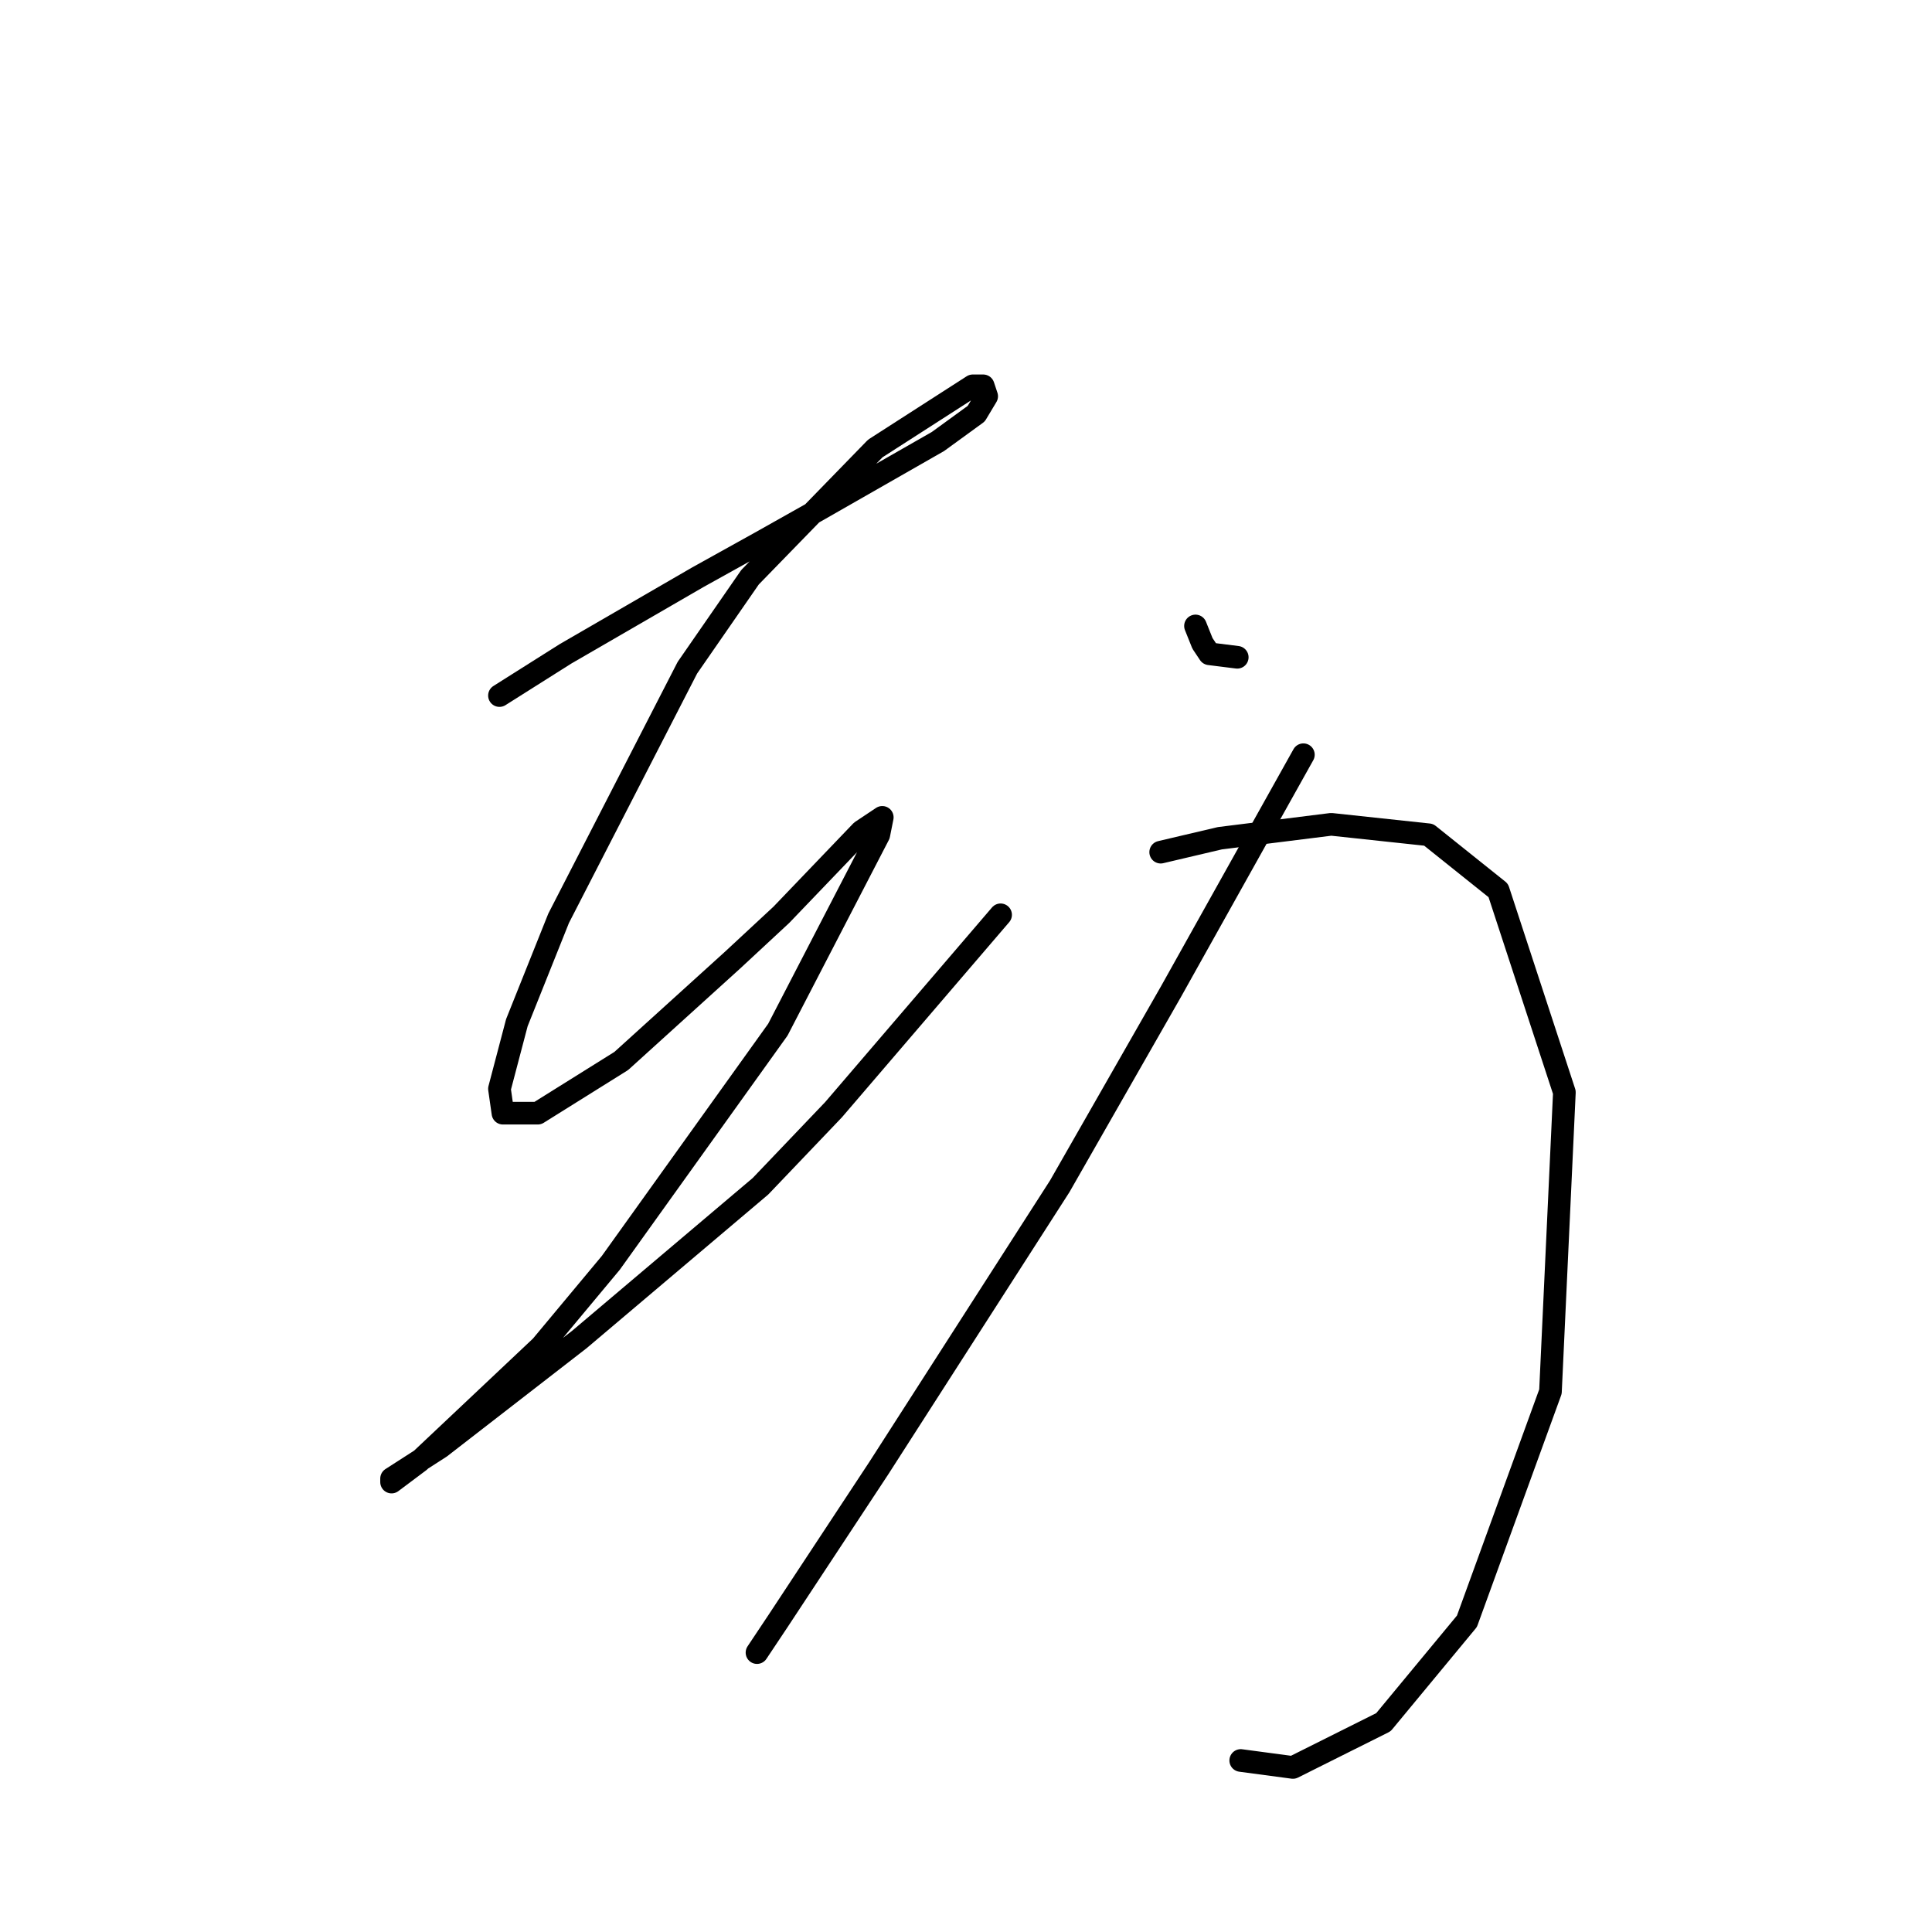 <?xml version="1.0" standalone="no"?>
    <svg width="256" height="256" xmlns="http://www.w3.org/2000/svg" version="1.1">
    <polyline stroke="black" stroke-width="3" stroke-linecap="round" fill="transparent" stroke-linejoin="round" points="66.181 92.165 74.942 86.631 83.704 81.559 92.466 76.486 100.766 71.875 108.144 67.725 124.284 58.502 129.357 54.813 130.74 52.507 130.279 51.124 128.896 51.124 115.984 59.424 99.383 76.486 91.082 88.476 74.02 121.678 68.486 135.512 66.181 144.274 66.642 147.502 71.253 147.502 82.321 140.585 97.077 127.212 103.533 121.217 114.139 110.15 116.906 108.305 116.445 110.611 103.072 136.434 80.937 167.331 71.714 178.398 55.575 193.616 51.885 196.382 51.885 195.921 58.341 191.771 76.787 177.476 100.766 157.186 110.45 147.041 132.585 121.217 132.585 121.217 " />
        <polyline stroke="black" stroke-width="3" stroke-linecap="round" fill="transparent" stroke-linejoin="round" points="158.408 82.942 159.331 85.248 160.253 86.631 163.942 87.093 163.942 87.093 " />
        <polyline stroke="black" stroke-width="3" stroke-linecap="round" fill="transparent" stroke-linejoin="round" points="172.704 100.004 155.18 131.362 140.424 157.186 116.445 194.538 103.072 214.828 100.305 218.978 100.305 218.978 " />
        <polyline stroke="black" stroke-width="3" stroke-linecap="round" fill="transparent" stroke-linejoin="round" points="153.797 112.916 161.636 111.072 176.393 109.227 189.305 110.611 198.527 117.989 207.289 144.735 205.444 184.393 194.377 214.828 183.31 228.201 171.32 234.196 164.403 233.273 164.403 233.273 " />
        </svg>